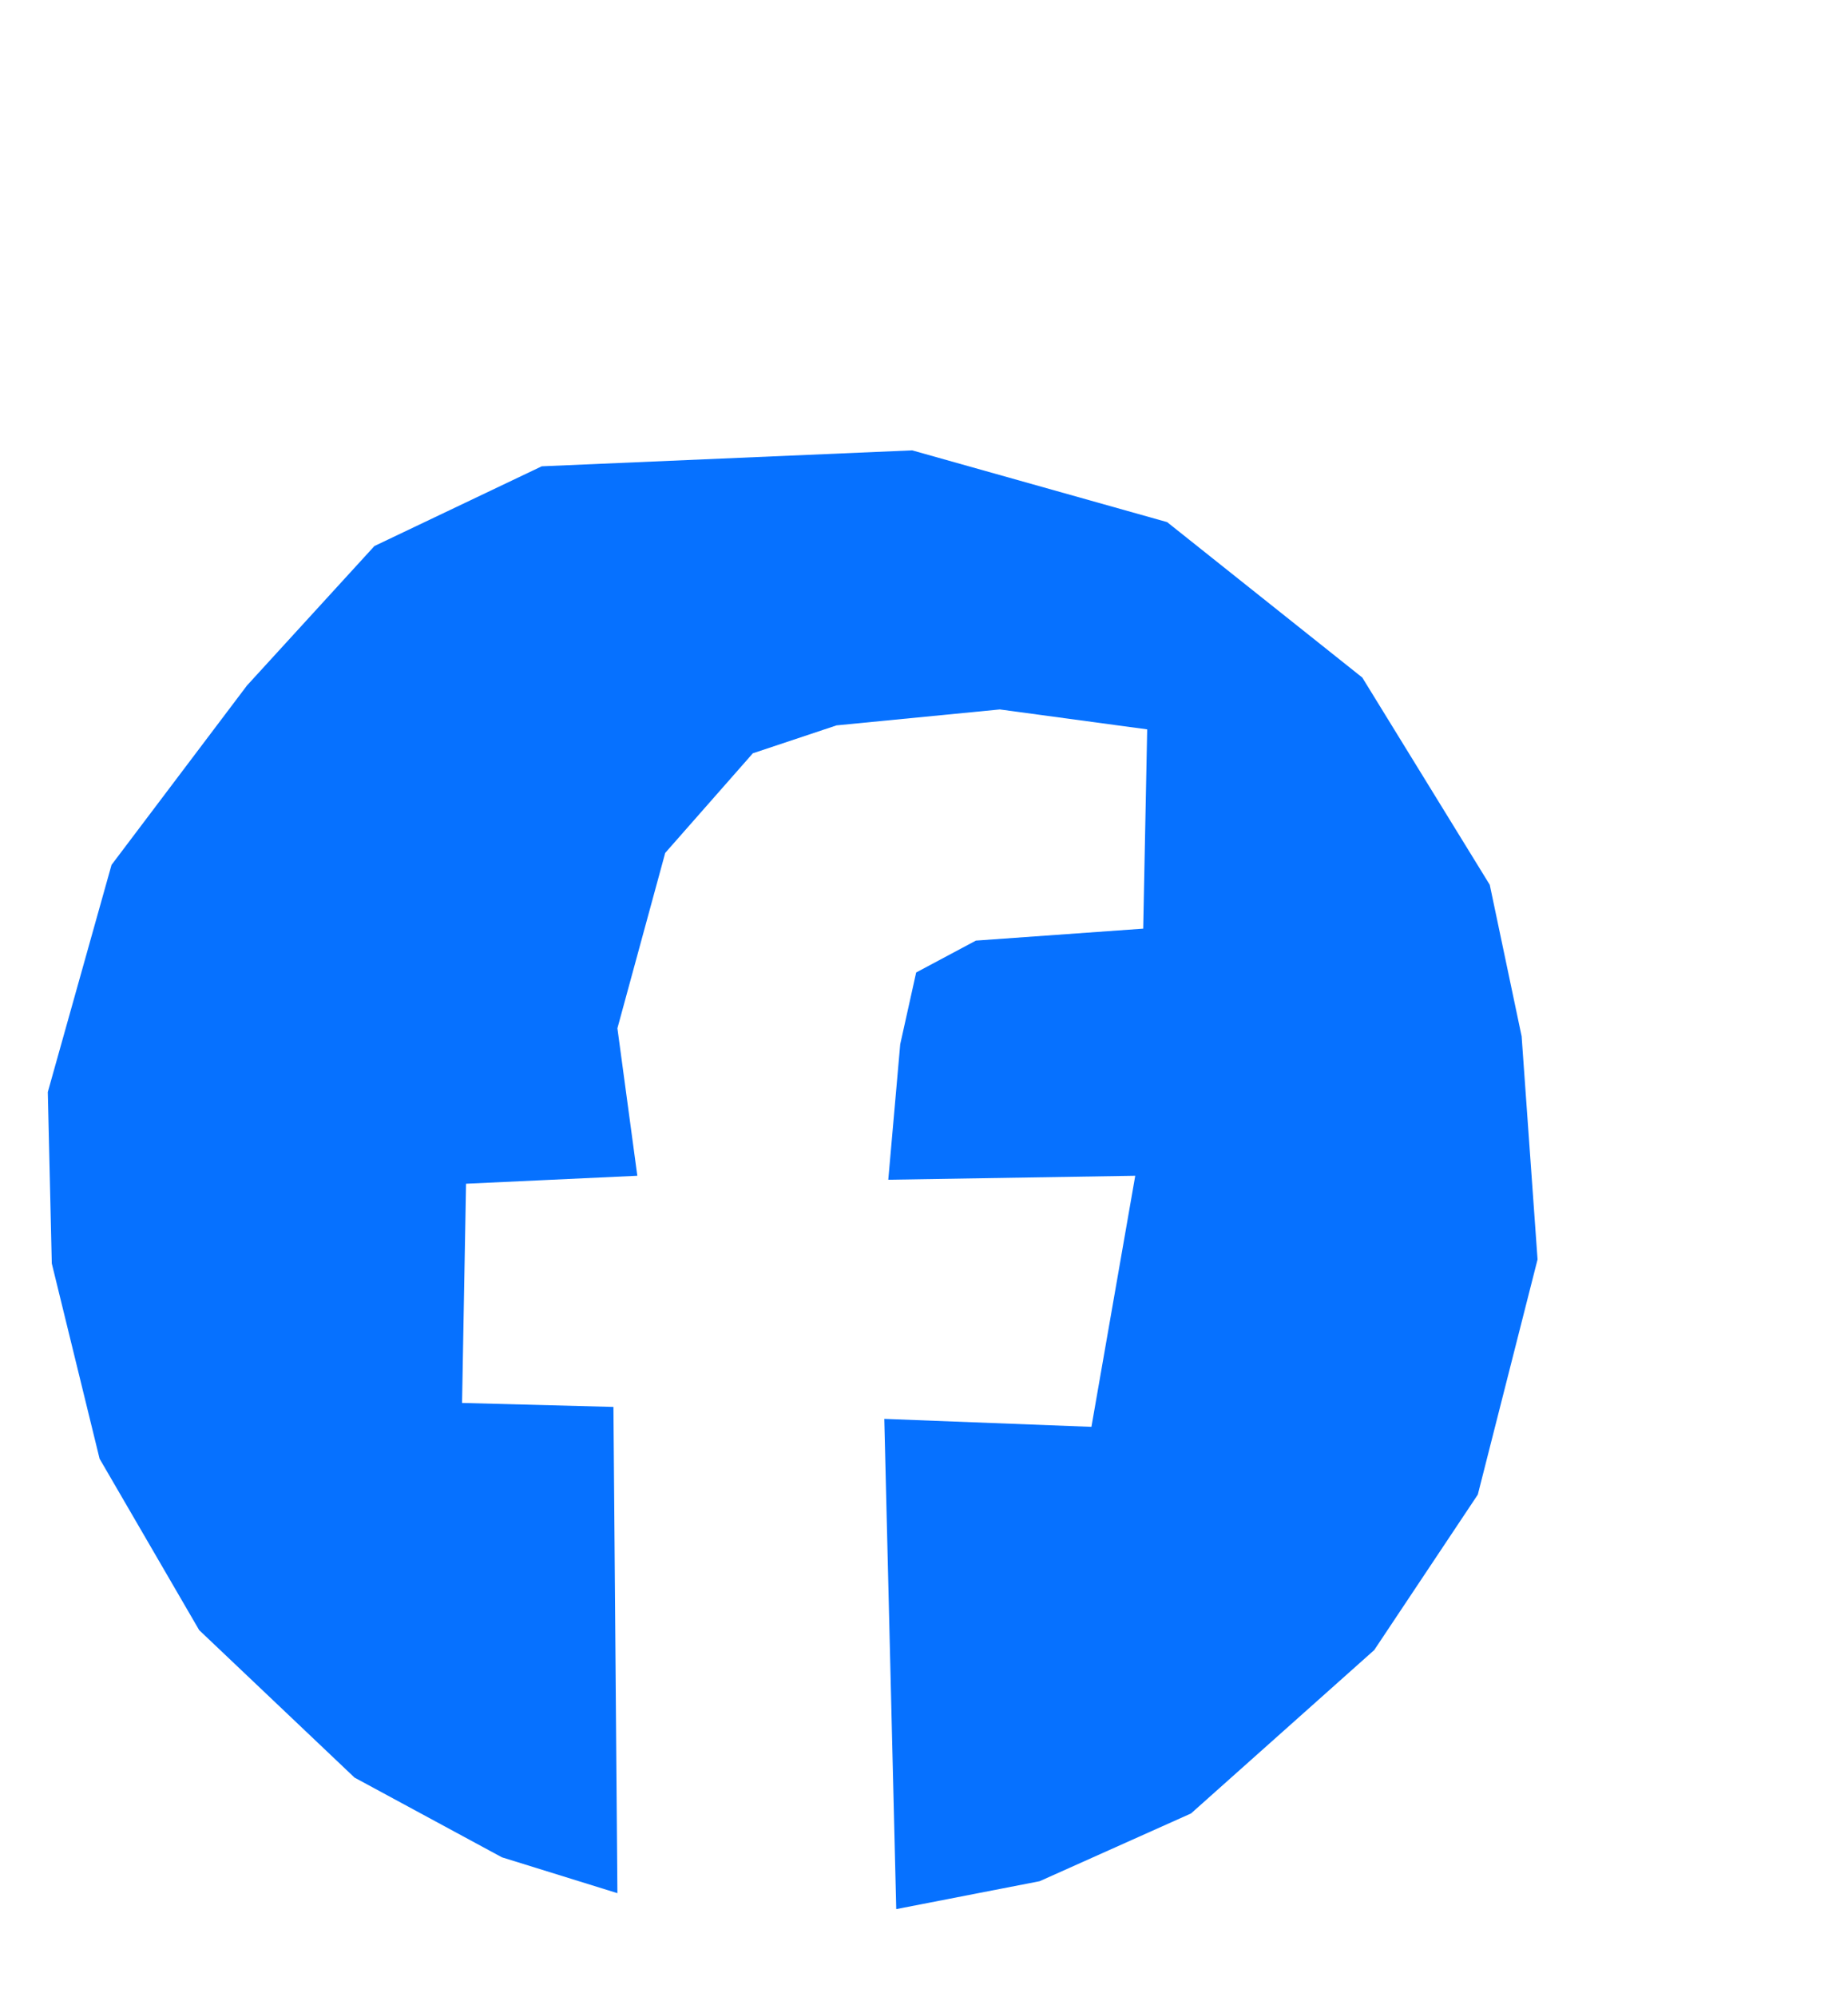<?xml version="1.0" encoding="UTF-8" standalone="no"?>
<!-- Created with Inkscape (http://www.inkscape.org/) -->

<svg
   version="1.1"
   id="svg1"
   width="363"
   height="392"
   viewBox="0 0 363 392"
   sodipodi:docname="logofacebook.svg"
   inkscape:version="1.3.2 (091e20e, 2023-11-25, custom)"
   xmlns:inkscape="http://www.inkscape.org/namespaces/inkscape"
   xmlns:sodipodi="http://sodipodi.sourceforge.net/DTD/sodipodi-0.dtd"
   xmlns="http://www.w3.org/2000/svg"
   xmlns:svg="http://www.w3.org/2000/svg">
  <defs
     id="defs1" />
  <sodipodi:namedview
     id="namedview1"
     pagecolor="#ffffff"
     bordercolor="#000000"
     borderopacity="0.25"
     inkscape:showpageshadow="2"
     inkscape:pageopacity="0.0"
     inkscape:pagecheckerboard="0"
     inkscape:deskcolor="#d1d1d1"
     showgrid="false"
     inkscape:zoom="1.2780612"
     inkscape:cx="176.0479"
     inkscape:cy="211.6487"
     inkscape:window-width="1366"
     inkscape:window-height="697"
     inkscape:window-x="-8"
     inkscape:window-y="-8"
     inkscape:window-maximized="1"
     inkscape:current-layer="g1" />
  <g
     inkscape:groupmode="layer"
     inkscape:label="Image"
     id="g1">
    <path
       style="fill:#0671ff;fill-opacity:1;stroke-width:1.002"
       d="m 121.277,371.657 -0.782,-95.457 -29.733,-0.782 0.782,-43.034 33.645,-1.565 -3.912,-28.95 9.389,-34.427 17.214,-19.561 16.431,-5.477 32.08,-3.13 28.95,3.912 -0.782,39.122 -32.862,2.347 -11.737,6.259 -3.13,14.084 -2.347,26.603 48.511,-0.782 -8.607,49.293 -40.687,-1.565 2.347,96.24 28.168,-5.477 29.733,-13.301 35.992,-32.08 20.343,-30.515 11.737,-46.164 -3.13,-43.816 -6.259,-29.733 -25.038,-40.687 -38.339,-30.515 -50.076,-14.084 -72.766,3.13 -32.862,15.649 -25.038,27.385 -26.603,35.21 -12.519,44.599 0.782,33.645 9.389,38.339 19.561,33.645 30.515,28.95 28.95,15.649 z"
       id="path2"
       sodipodi:nodetypes="ccccccccccccccccccccccccccccccccccccccccc" />
  </g>
</svg>
